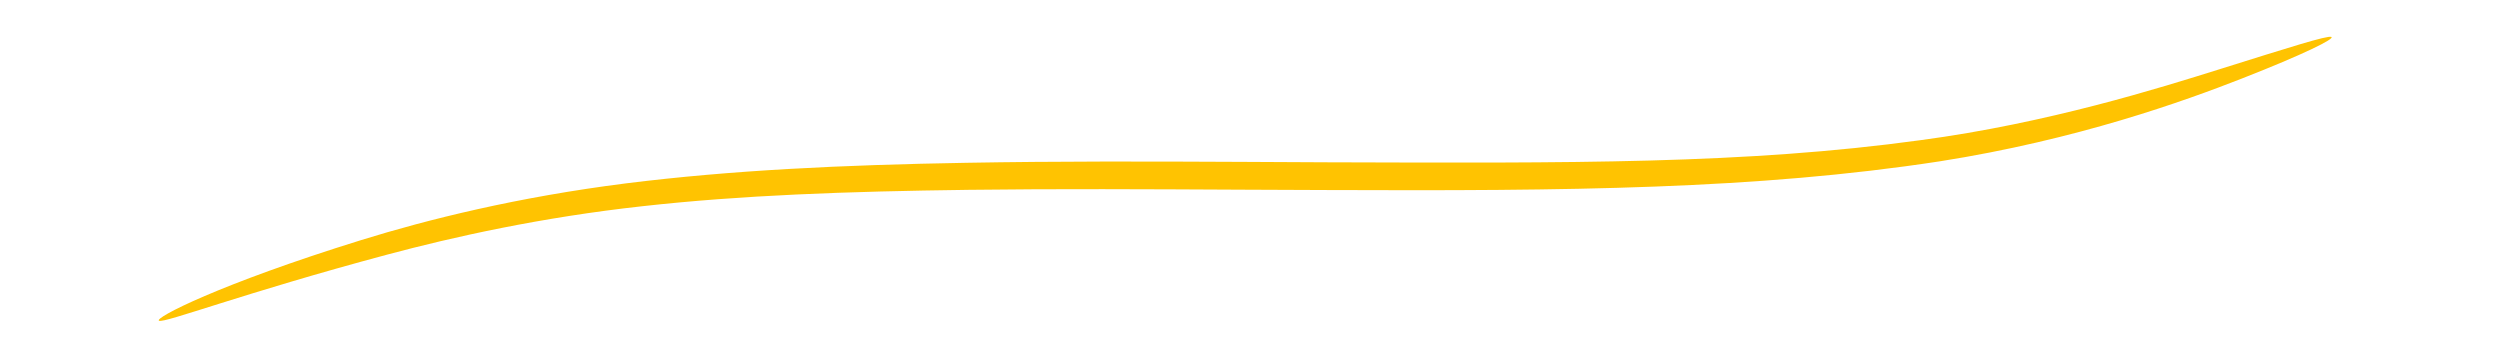 <?xml version="1.0" encoding="UTF-8" standalone="no"?>
<!-- Created with Inkscape (http://www.inkscape.org/) -->

<svg
   width="210mm"
   height="30mm"
   viewBox="0 0 210 30"
   version="1.1"
   id="svg5480"
   inkscape:version="1.2.2 (732a01da63, 2022-12-09)"
   sodipodi:docname="footer.svg"
   xmlns:inkscape="http://www.inkscape.org/namespaces/inkscape"
   xmlns:sodipodi="http://sodipodi.sourceforge.net/DTD/sodipodi-0.dtd"
   xmlns="http://www.w3.org/2000/svg"
   xmlns:svg="http://www.w3.org/2000/svg">
  <sodipodi:namedview
     id="namedview5482"
     pagecolor="#505050"
     bordercolor="#eeeeee"
     borderopacity="1"
     inkscape:showpageshadow="0"
     inkscape:pageopacity="0"
     inkscape:pagecheckerboard="0"
     inkscape:deskcolor="#505050"
     inkscape:document-units="mm"
     showgrid="false"
     inkscape:zoom="1.1893044"
     inkscape:cx="577.22817"
     inkscape:cy="46.24552"
     inkscape:window-width="2560"
     inkscape:window-height="1494"
     inkscape:window-x="-11"
     inkscape:window-y="-11"
     inkscape:window-maximized="1"
     inkscape:current-layer="layer1" />
  <defs
     id="defs5477">
    <inkscape:path-effect
       effect="skeletal"
       id="path-effect6022"
       is_visible="true"
       lpeversion="1"
       pattern="M 0,4.992 C 0,2.236 2.236,0 4.992,0 c 2.756,0 4.992,2.236 4.992,4.992 0,2.756 -2.236,4.992 -4.992,4.992 C 2.236,9.984 0,7.748 0,4.992 Z"
       copytype="single_stretched"
       prop_scale="0.5"
       scale_y_rel="false"
       spacing="0"
       normal_offset="0"
       tang_offset="0"
       prop_units="false"
       vertical_pattern="false"
       hide_knot="false"
       fuse_tolerance="0" />
    <inkscape:path-effect
       effect="bspline"
       id="path-effect6020"
       is_visible="true"
       lpeversion="1"
       weight="33.333"
       steps="2"
       helper_size="0"
       apply_no_weight="true"
       apply_with_weight="true"
       only_selected="false" />
  </defs>
  <g
     inkscape:label="Lag 1"
     inkscape:groupmode="layer"
     id="layer1">
    <path
       style="fill:#ffc301;stroke:none;stroke-width:2.725;stroke-linejoin:bevel;stroke-miterlimit:0;paint-order:fill markers stroke"
       d="m 24.472,67.186 c -0.414,-0.454 4.387,-6.579 14.745,-14.487 10e-7,1e-6 4e-6,-2e-6 4e-6,-2e-6 4.843,-3.697 11.385,-7.712 19.325,-10.183 7.628,-2.35 15.704,-3.297 24.775,-3.684 6.641,-0.292 13.208,-0.251 20.251,-0.165 6.003,0.073 0.016,2.06e-4 6.02,0.074 17.869,0.135 30.553,0.349 43.344,-3.978 9.26,-3.036 17.461,-9.39 21.868,-12.79 4.963,-3.828 7.785,-6.039 8.069,-5.734 0.284,0.305 -1.967,3.079 -6.55,7.493 -4.144,3.991 -11.951,10.95 -22.021,14.843 -13.342,5.033 -27.056,5.318 -44.754,5.144 -2.005,-0.013 -4.005,-0.036 -6.037,-0.061 -7.074,-0.086 -13.482,-0.175 -20.009,0.025 -8.92,0.287 -16.549,0.959 -23.76,2.935 -7.39,1.999 -13.781,5.499 -18.653,8.708 0,0 -4e-6,2e-6 -4e-6,2e-6 -10.476,6.902 -16.2,12.312 -16.614,11.858 z"
       id="path6018"
       inkscape:path-effect="#path-effect6020;#path-effect6022"
       inkscape:original-d="m 24.471587,67.185629 c 10.085525,-9.195117 20.170786,-18.390502 30.255781,-27.586151 18.910504,0.741841 37.819989,1.483392 56.729592,2.224688 15.12845,-0.44468 30.25604,-0.889611 45.38367,-1.334812 8.67672,-8.082936 17.35284,-16.165815 26.02887,-24.249119"
       class="UnoptimicedTransforms"
       transform="matrix(1.152,0,0,0.468,-14.831,-4.498)" />
  </g>
</svg>
